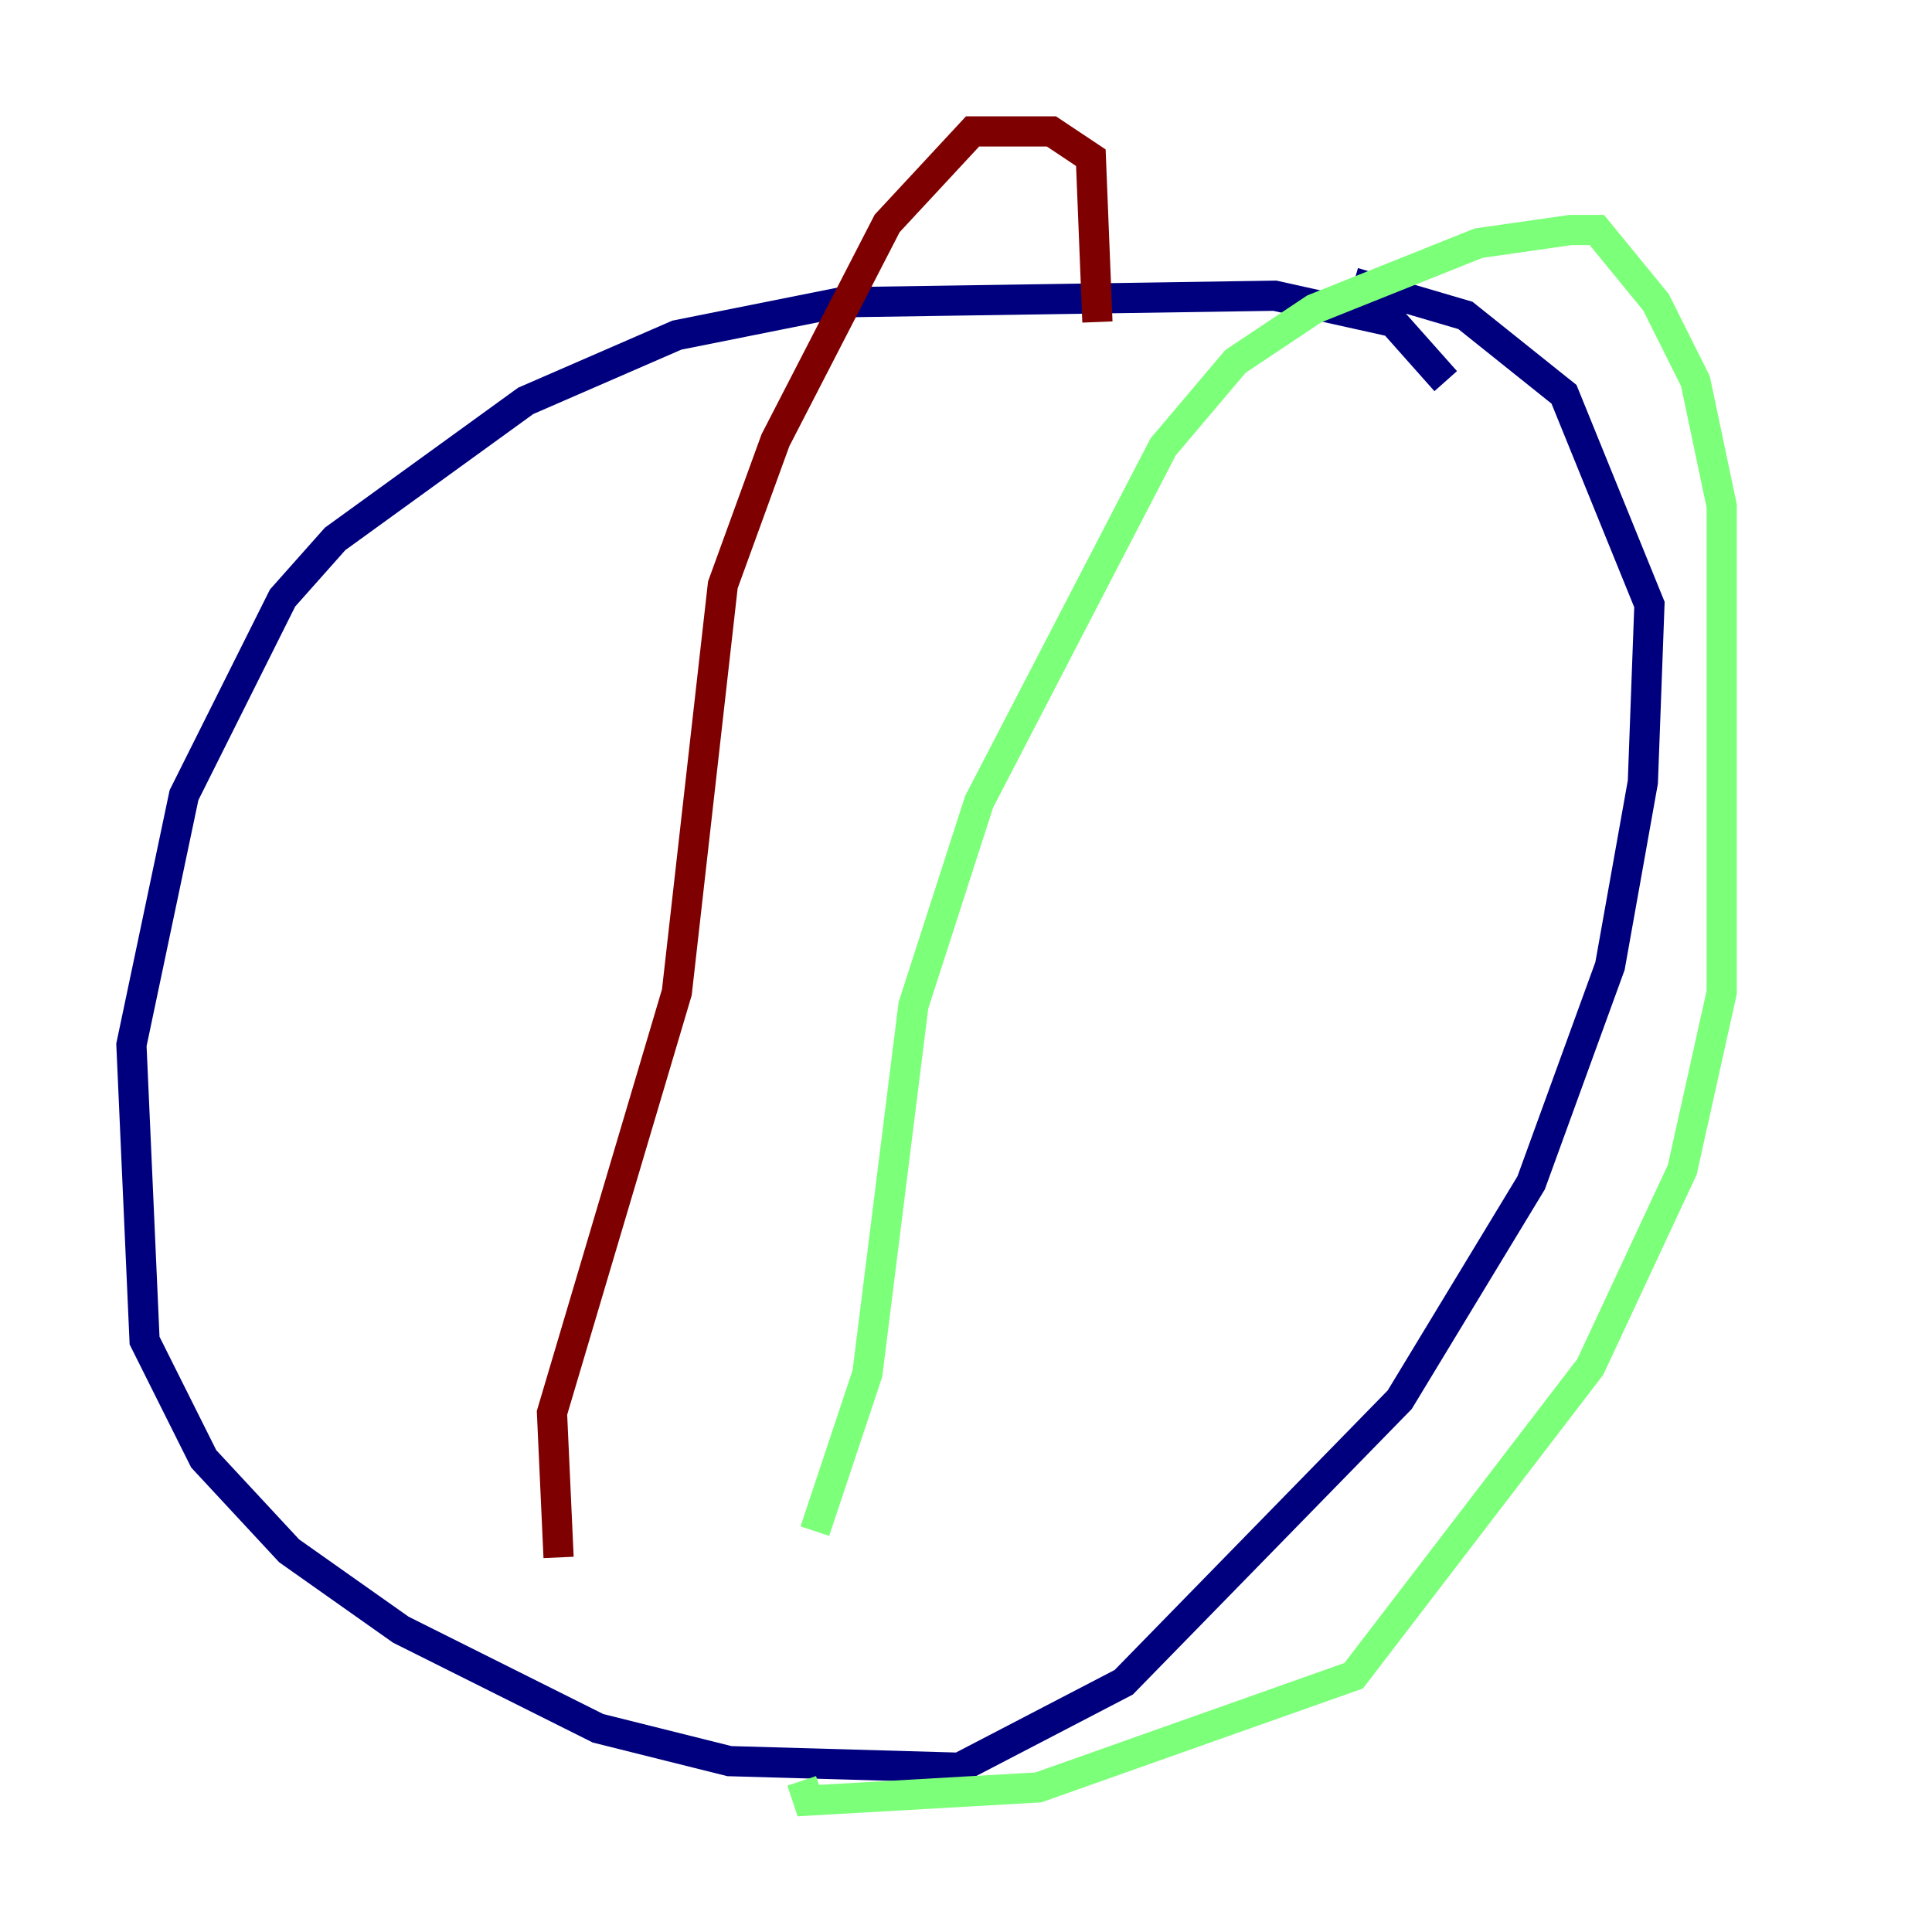 <?xml version="1.0" encoding="utf-8" ?>
<svg baseProfile="tiny" height="128" version="1.2" viewBox="0,0,128,128" width="128" xmlns="http://www.w3.org/2000/svg" xmlns:ev="http://www.w3.org/2001/xml-events" xmlns:xlink="http://www.w3.org/1999/xlink"><defs /><polyline fill="none" points="95.782,25.252 92.299,21.333 84.463,19.592 55.728,20.027 44.843,22.204 34.83,26.558 22.204,35.701 18.721,39.619 12.191,52.68 8.707,69.225 9.578,88.816 13.497,96.653 19.157,102.748 26.558,107.973 39.619,114.503 48.327,116.68 63.565,117.116 74.449,111.456 92.735,92.735 101.442,78.367 106.667,64.0 108.844,51.809 109.279,40.054 103.619,26.122 97.088,20.898 89.687,18.721" stroke="#00007f" stroke-width="2" /><polyline fill="none" points="53.986,101.442 57.469,90.993 60.517,66.612 64.871,53.116 77.061,29.605 81.85,23.946 87.075,20.463 97.959,16.109 104.054,15.238 105.796,15.238 109.714,20.027 112.326,25.252 114.068,33.524 114.068,65.742 111.456,77.497 105.361,90.558 89.687,111.02 68.789,118.422 53.551,119.293 53.116,117.986" stroke="#7cff79" stroke-width="2" /><polyline fill="none" points="37.007,103.184 36.571,93.605 44.843,65.742 47.891,38.748 51.374,29.17 58.776,14.803 64.435,8.707 69.66,8.707 72.272,10.449 72.707,21.333" stroke="#7f0000" stroke-width="2" /></svg>